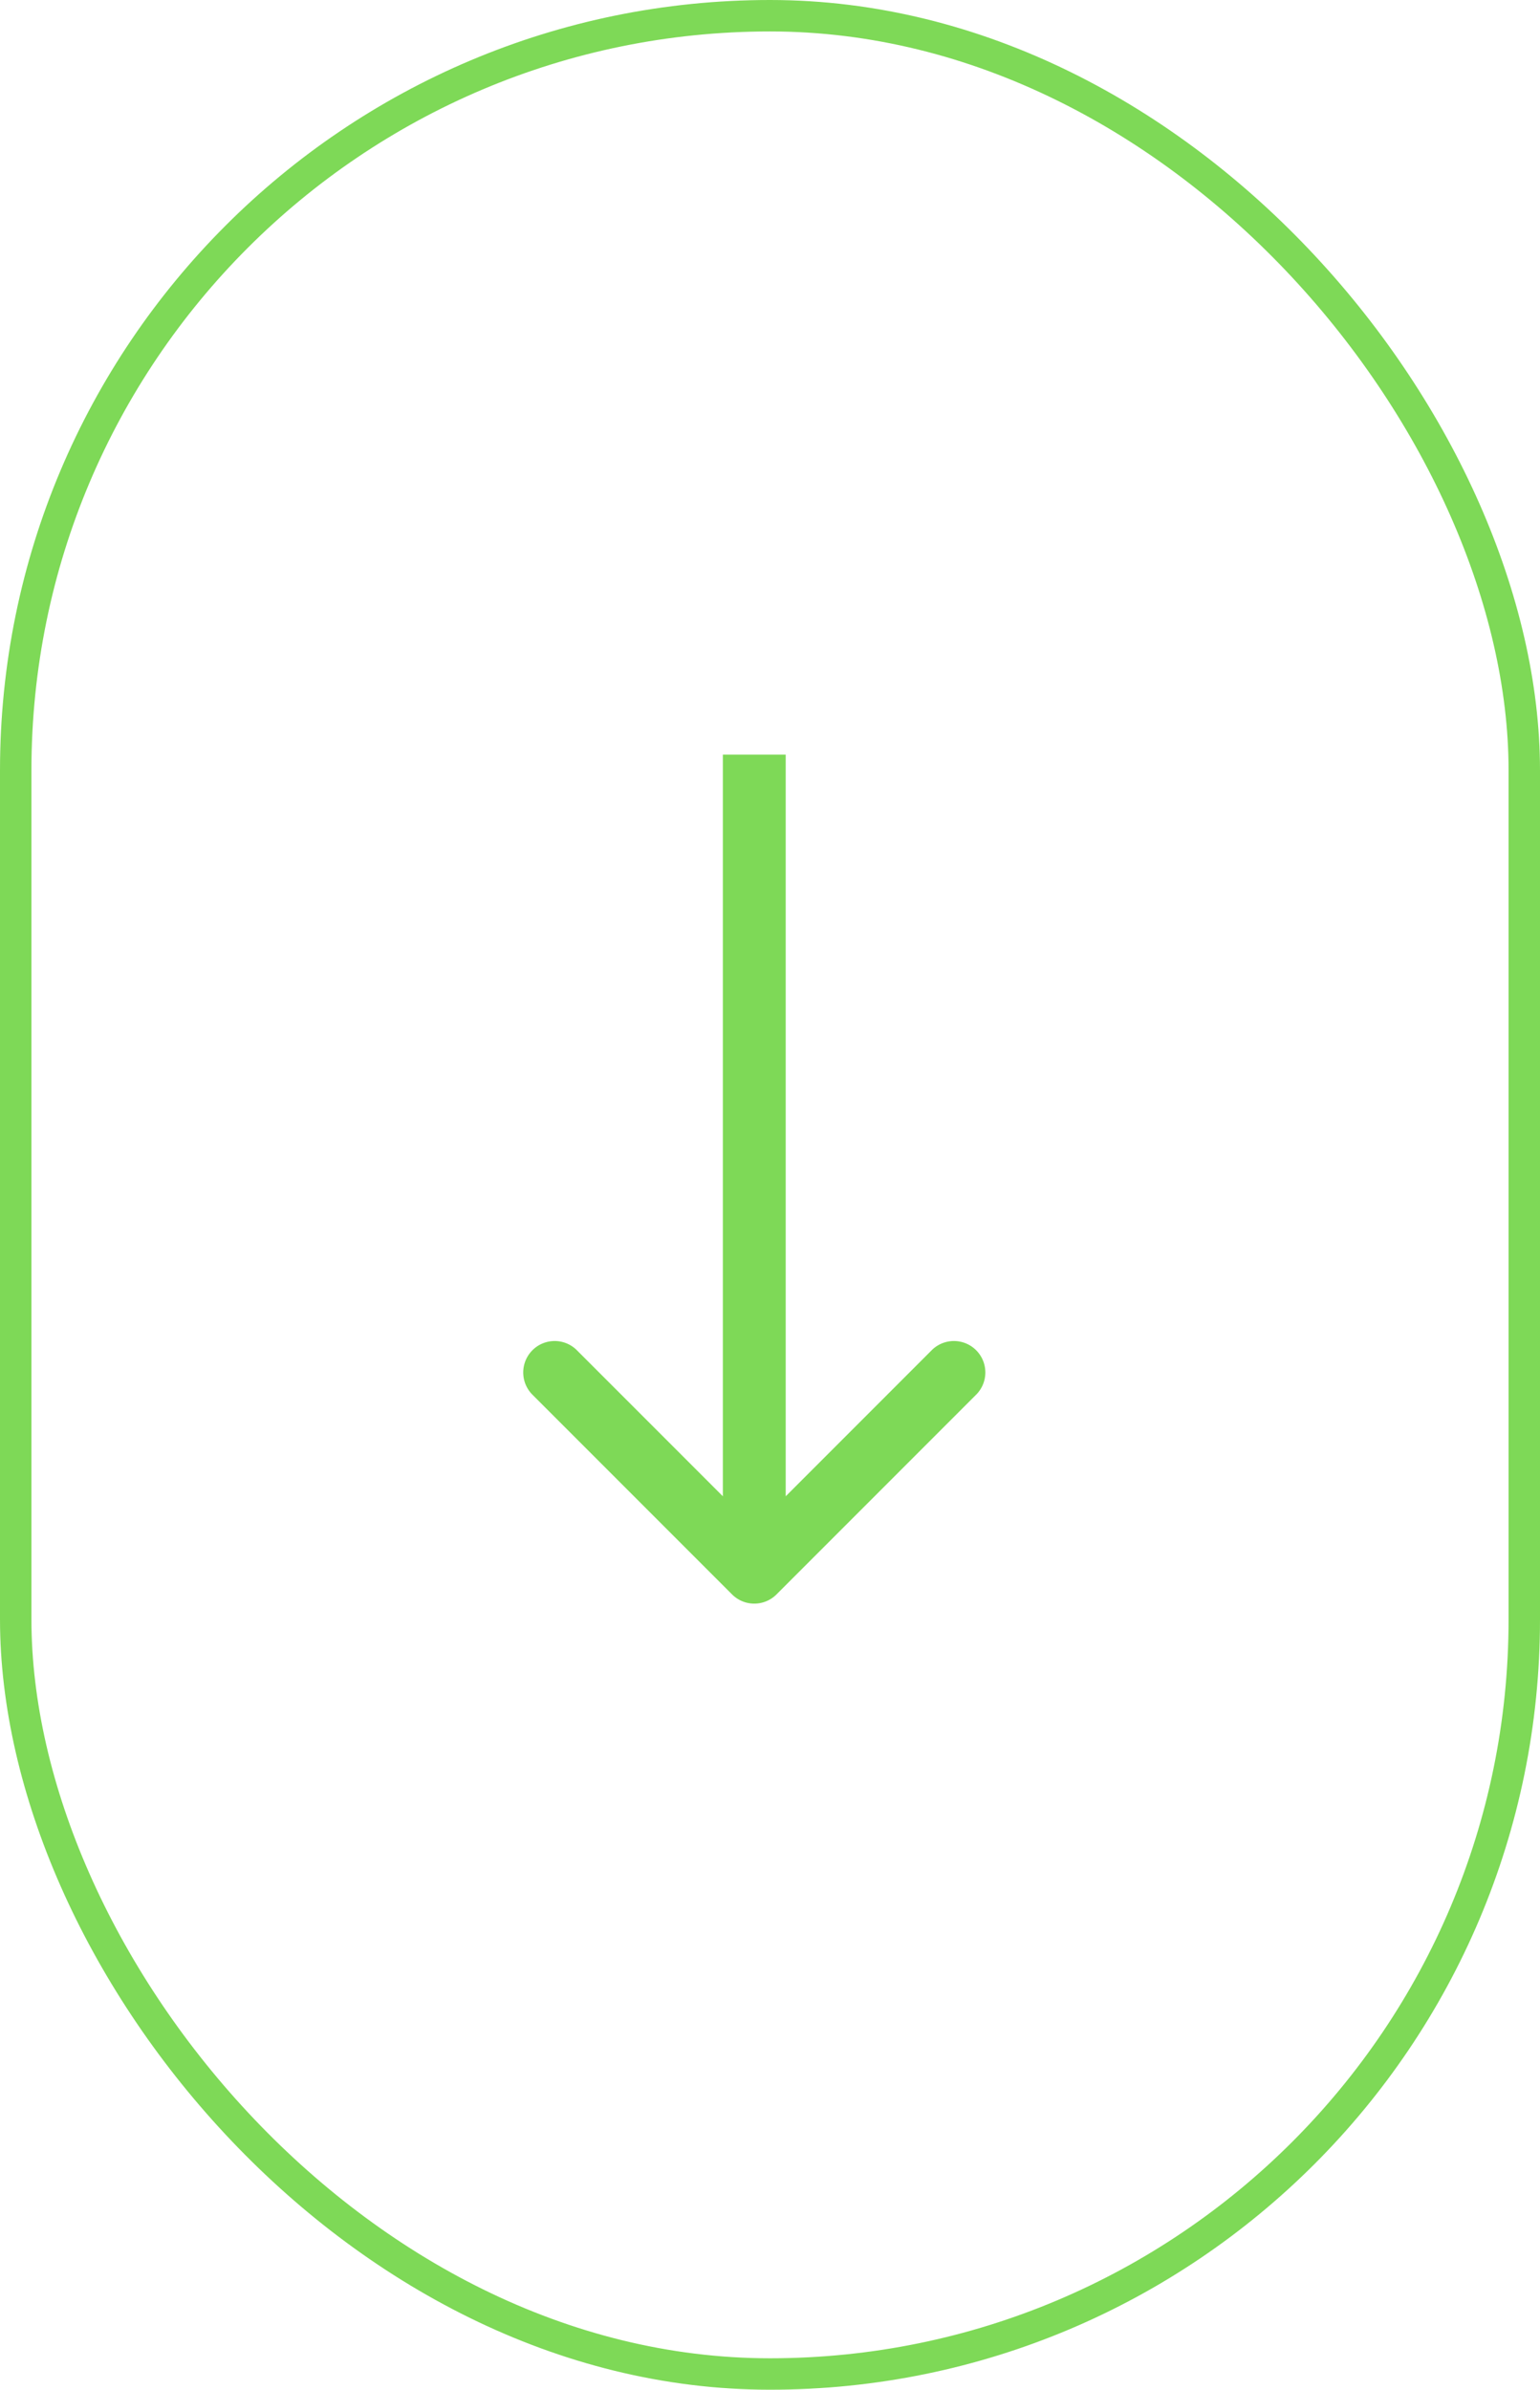 <svg width="49" height="76" fill="none" xmlns="http://www.w3.org/2000/svg"><path d="M23.293 50.707a1 1 0 0 0 1.414 0l6.364-6.364a1 1 0 0 0-1.414-1.414L24 48.586l-5.657-5.657a1 1 0 0 0-1.414 1.414l6.364 6.364ZM23 24v26h2V24h-2Z" fill="#7ED957"/><rect x=".5" y=".5" width="48" height="75" rx="24" stroke="#7ED957"/></svg>